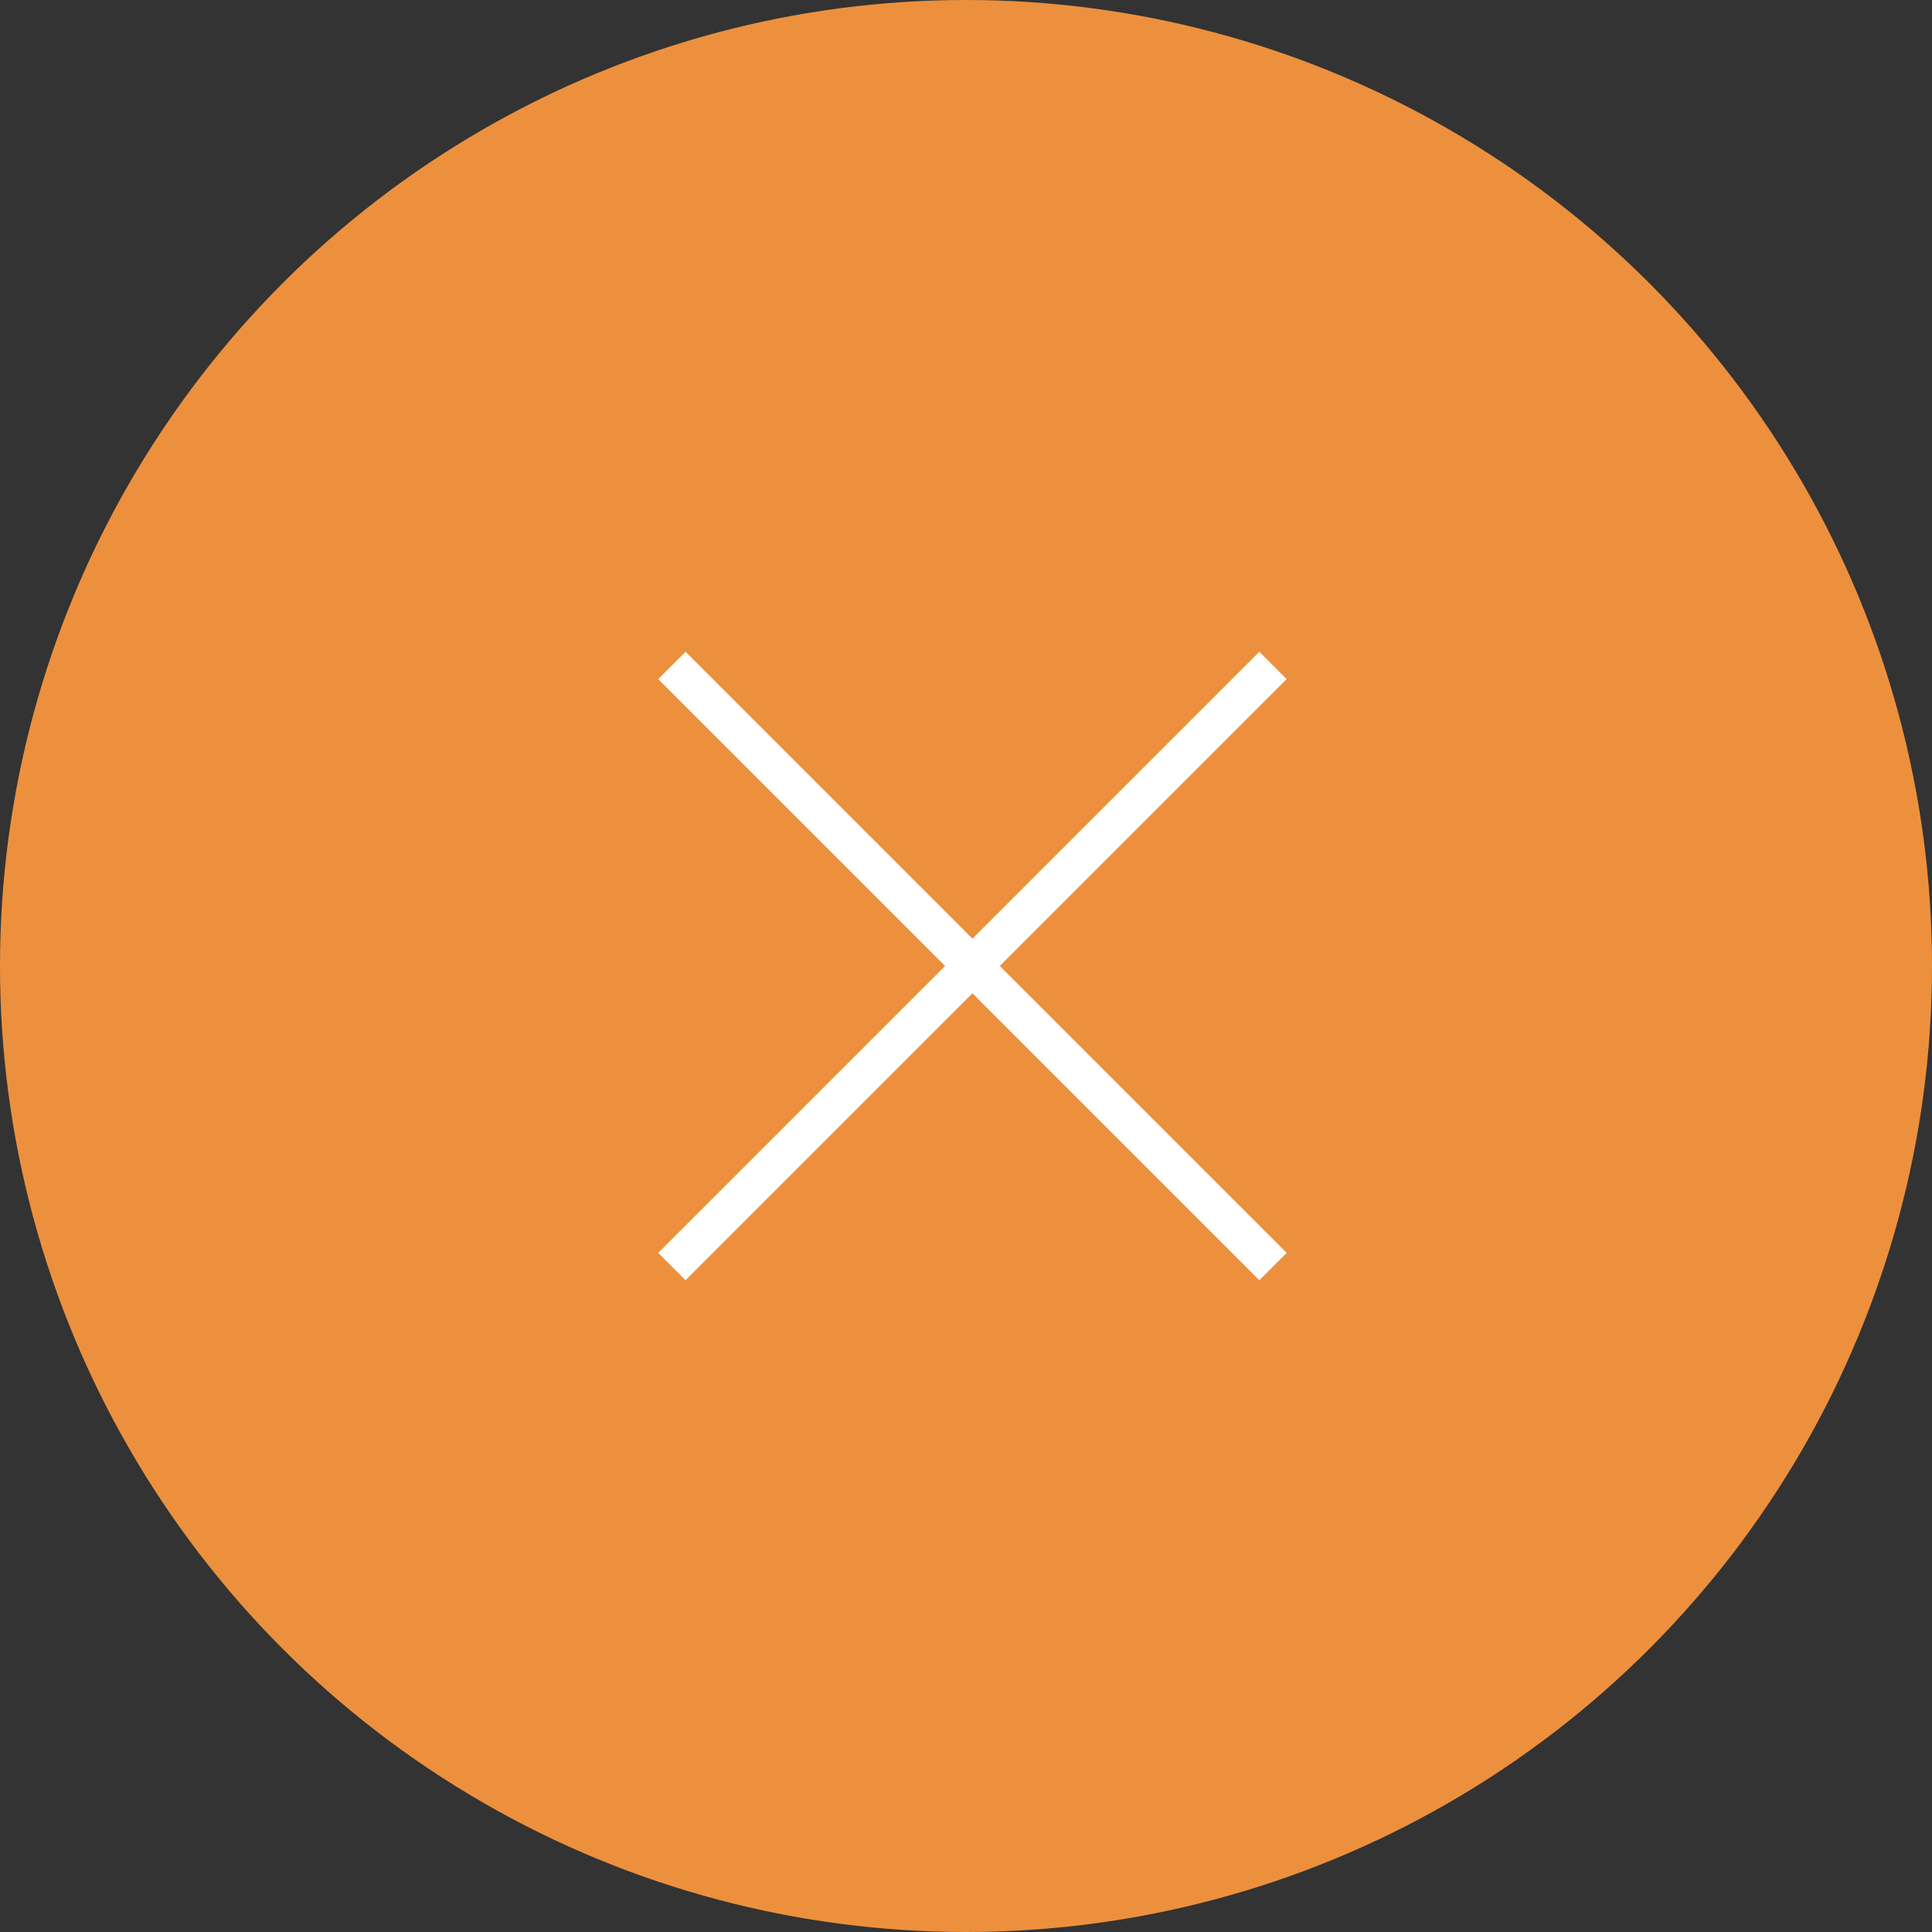 <svg width="150" height="150" viewBox="0 0 150 150" fill="none" xmlns="http://www.w3.org/2000/svg">
<rect x="0" y="0" width="150" height="150" fill="#333333" stroke="none"/>
<circle cx="75" cy="75" r="74.5" fill="#ED903D" stroke="#ED903D"/>
<rect x="51.105" y="52.726" width="3" height="66" transform="rotate(-45 51.105 52.726)" fill="white"/>
<rect x="97.774" y="50.605" width="3" height="66" transform="rotate(45 97.774 50.605)" fill="white"/>
</svg>

